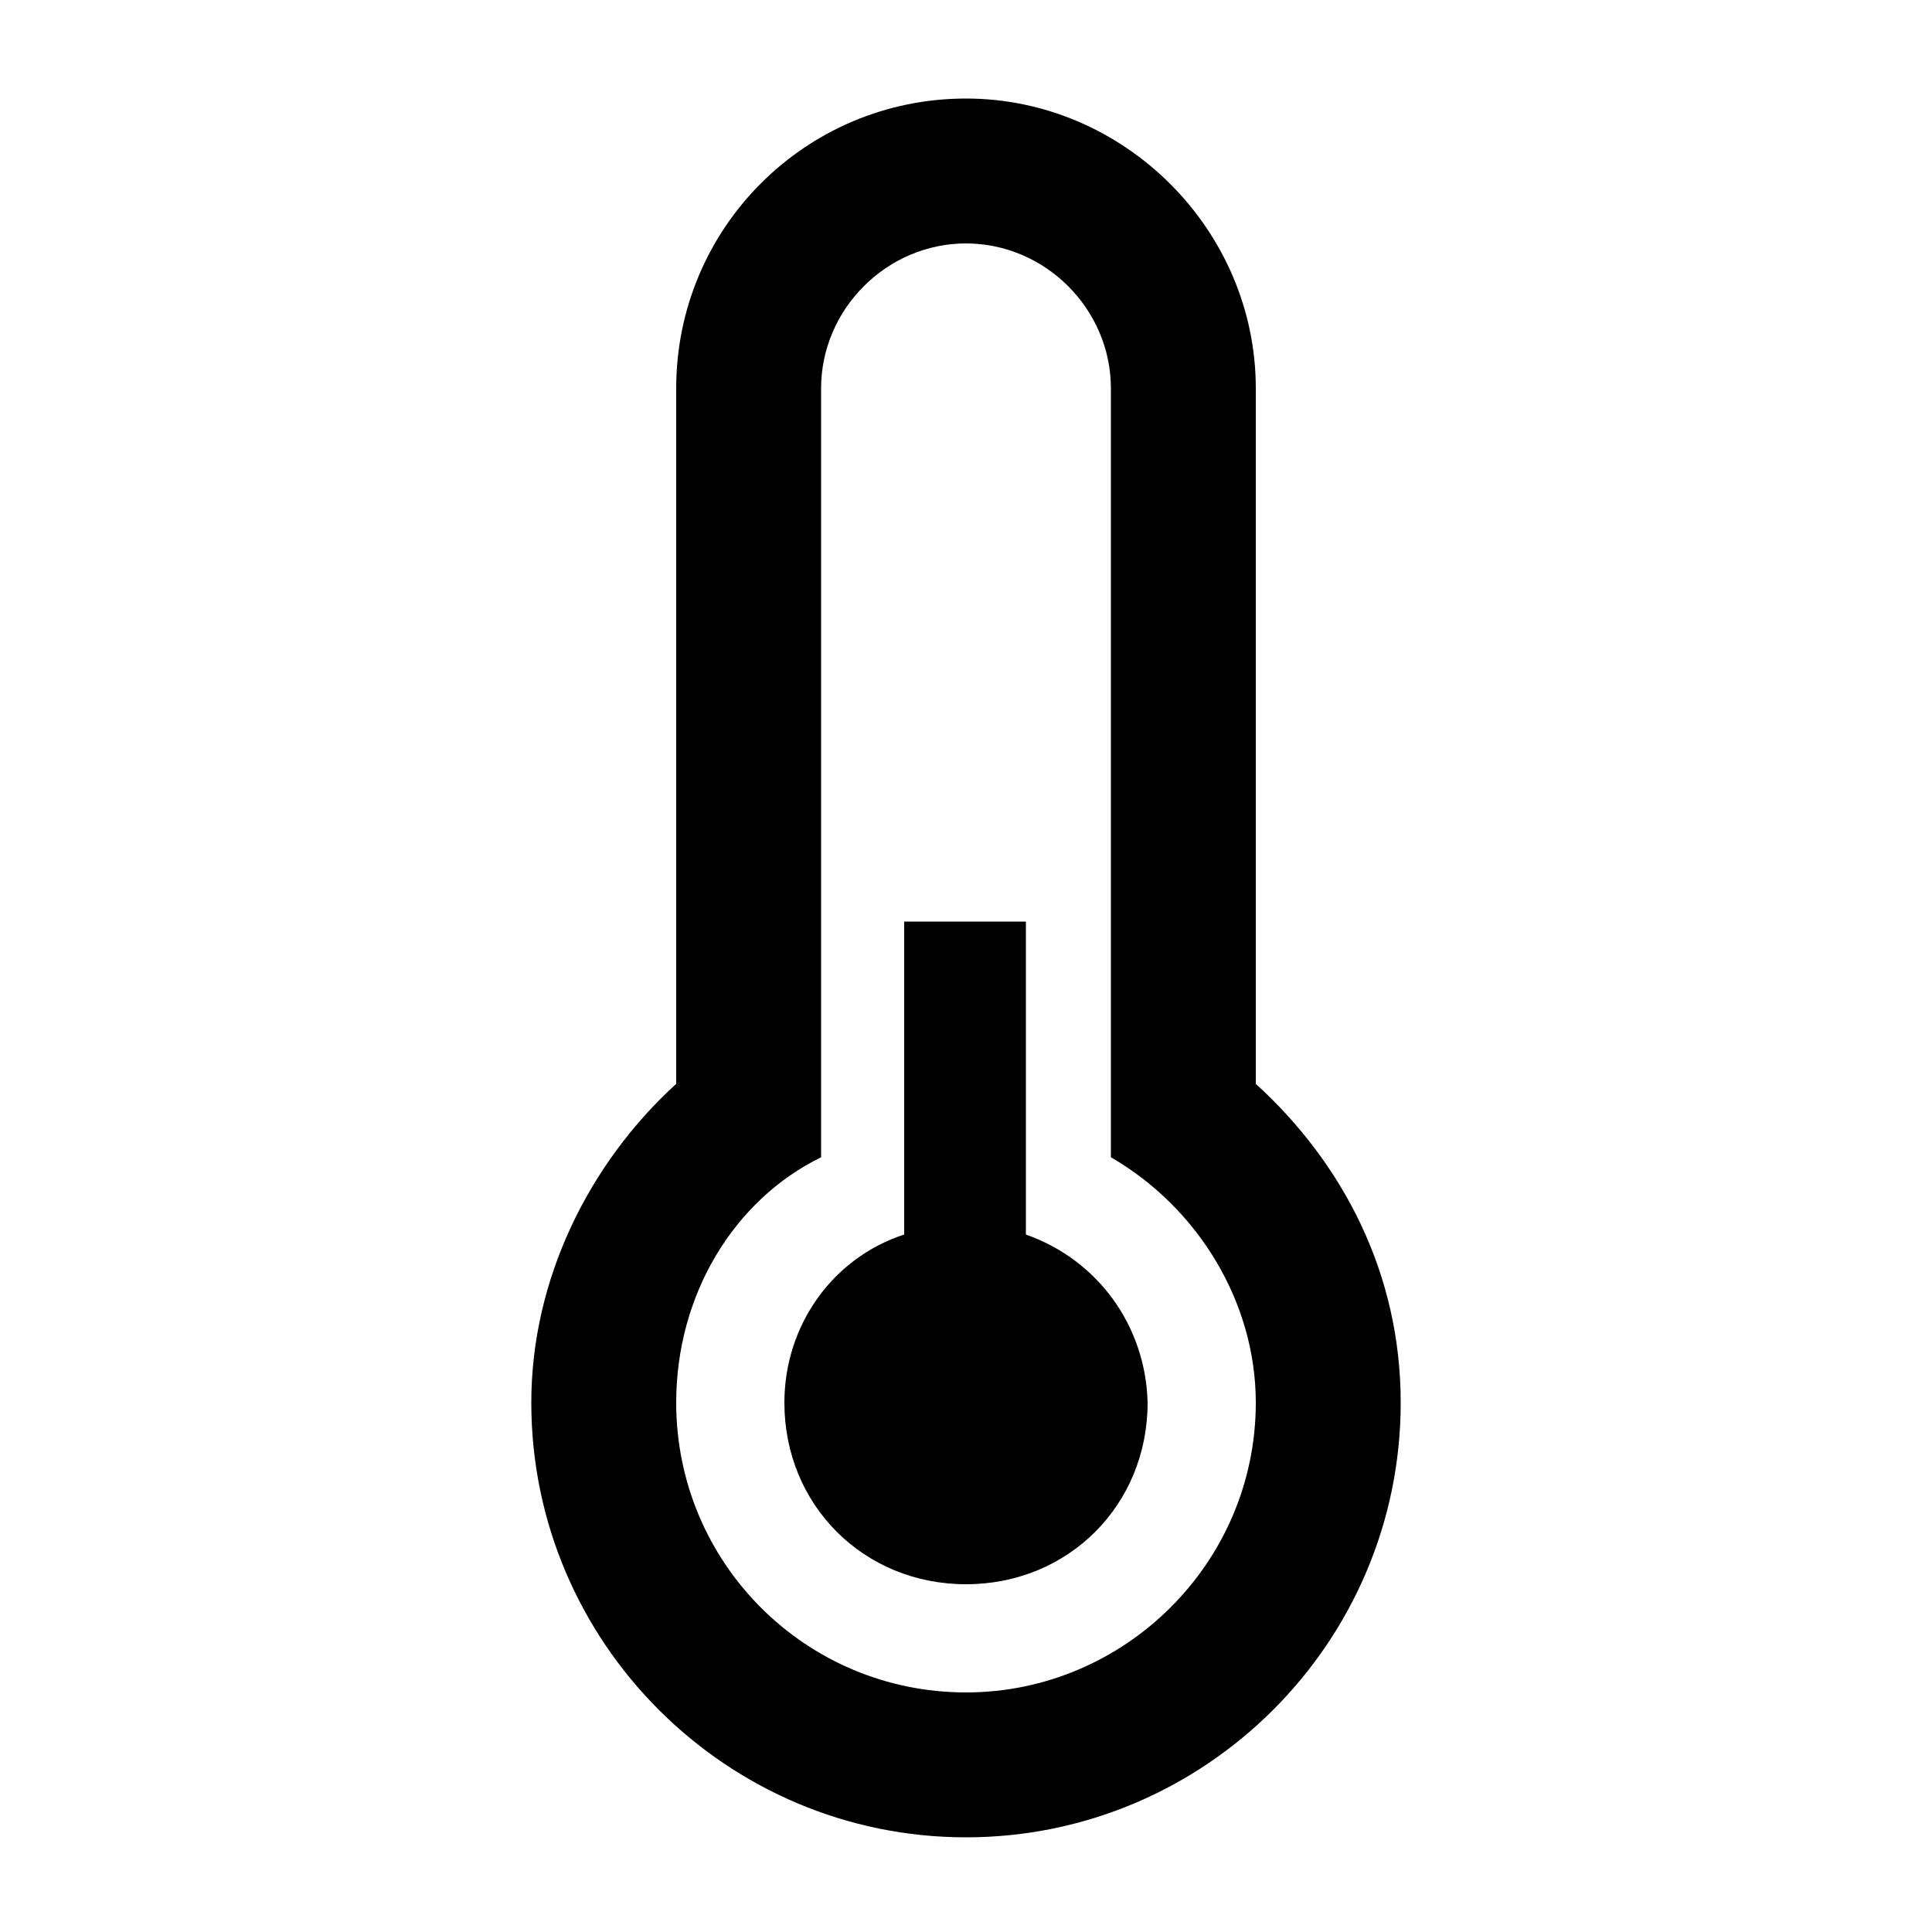 <?xml version="1.0" encoding="utf-8"?>
<!-- Generator: Adobe Illustrator 23.1.0, SVG Export Plug-In . SVG Version: 6.00 Build 0)  -->
<svg version="1.1" id="Layer_1" xmlns="http://www.w3.org/2000/svg" xmlns:xlink="http://www.w3.org/1999/xlink" x="0px" y="0px"
	 viewBox="0 0 100 100" style="enable-background:new 0 0 100 100;" xml:space="preserve">
<style type="text/css">
	.st0{clip-path:url(#SVGID_2_);fill:#1D1E1B;}
	.st1{clip-path:url(#SVGID_4_);}
	.st2{fill:#020203;}
	.st3{fill:none;stroke:#020203;stroke-width:8.298;stroke-linecap:round;stroke-linejoin:round;}
	.st4{fill-rule:evenodd;clip-rule:evenodd;fill:#020203;}
</style>
<g>
	<g>
		<defs>
			<rect id="SVGID_3_" x="27.5" y="5.1" width="45" height="90"/>
		</defs>
		<clipPath id="SVGID_2_">
			<use xlink:href="#SVGID_3_"  style="overflow:visible;"/>
		</clipPath>
		<path style="clip-path:url(#SVGID_2_);" d="M50,87.6c-8.3,0-15-6.7-15-15c0-5.6,3-10.5,7.5-12.7V20.1c0-4.1,3.4-7.5,7.5-7.5
			s7.5,3.4,7.5,7.5v39.8C62,62.5,65,67.4,65,72.6C65,80.9,58.2,87.6,50,87.6 M65,56.1v-36c0-8.2-6.8-15-15-15c-8.3,0-15,6.7-15,15
			v36c-4.5,4.1-7.5,10.1-7.5,16.5C27.5,85,37.6,95.1,50,95.1c12.4,0,22.5-10.1,22.5-22.5C72.5,65.9,69.5,60.2,65,56.1"/>
		<path style="clip-path:url(#SVGID_2_);" d="M53.1,63.9V47.7h-6.3v16.2c-3.7,1.2-6.2,4.7-6.2,8.7c0,5.3,4.1,9.4,9.4,9.4
			s9.4-4.1,9.4-9.4C59.3,68.6,56.8,65.2,53.1,63.9"/>
	</g>
</g>
</svg>
